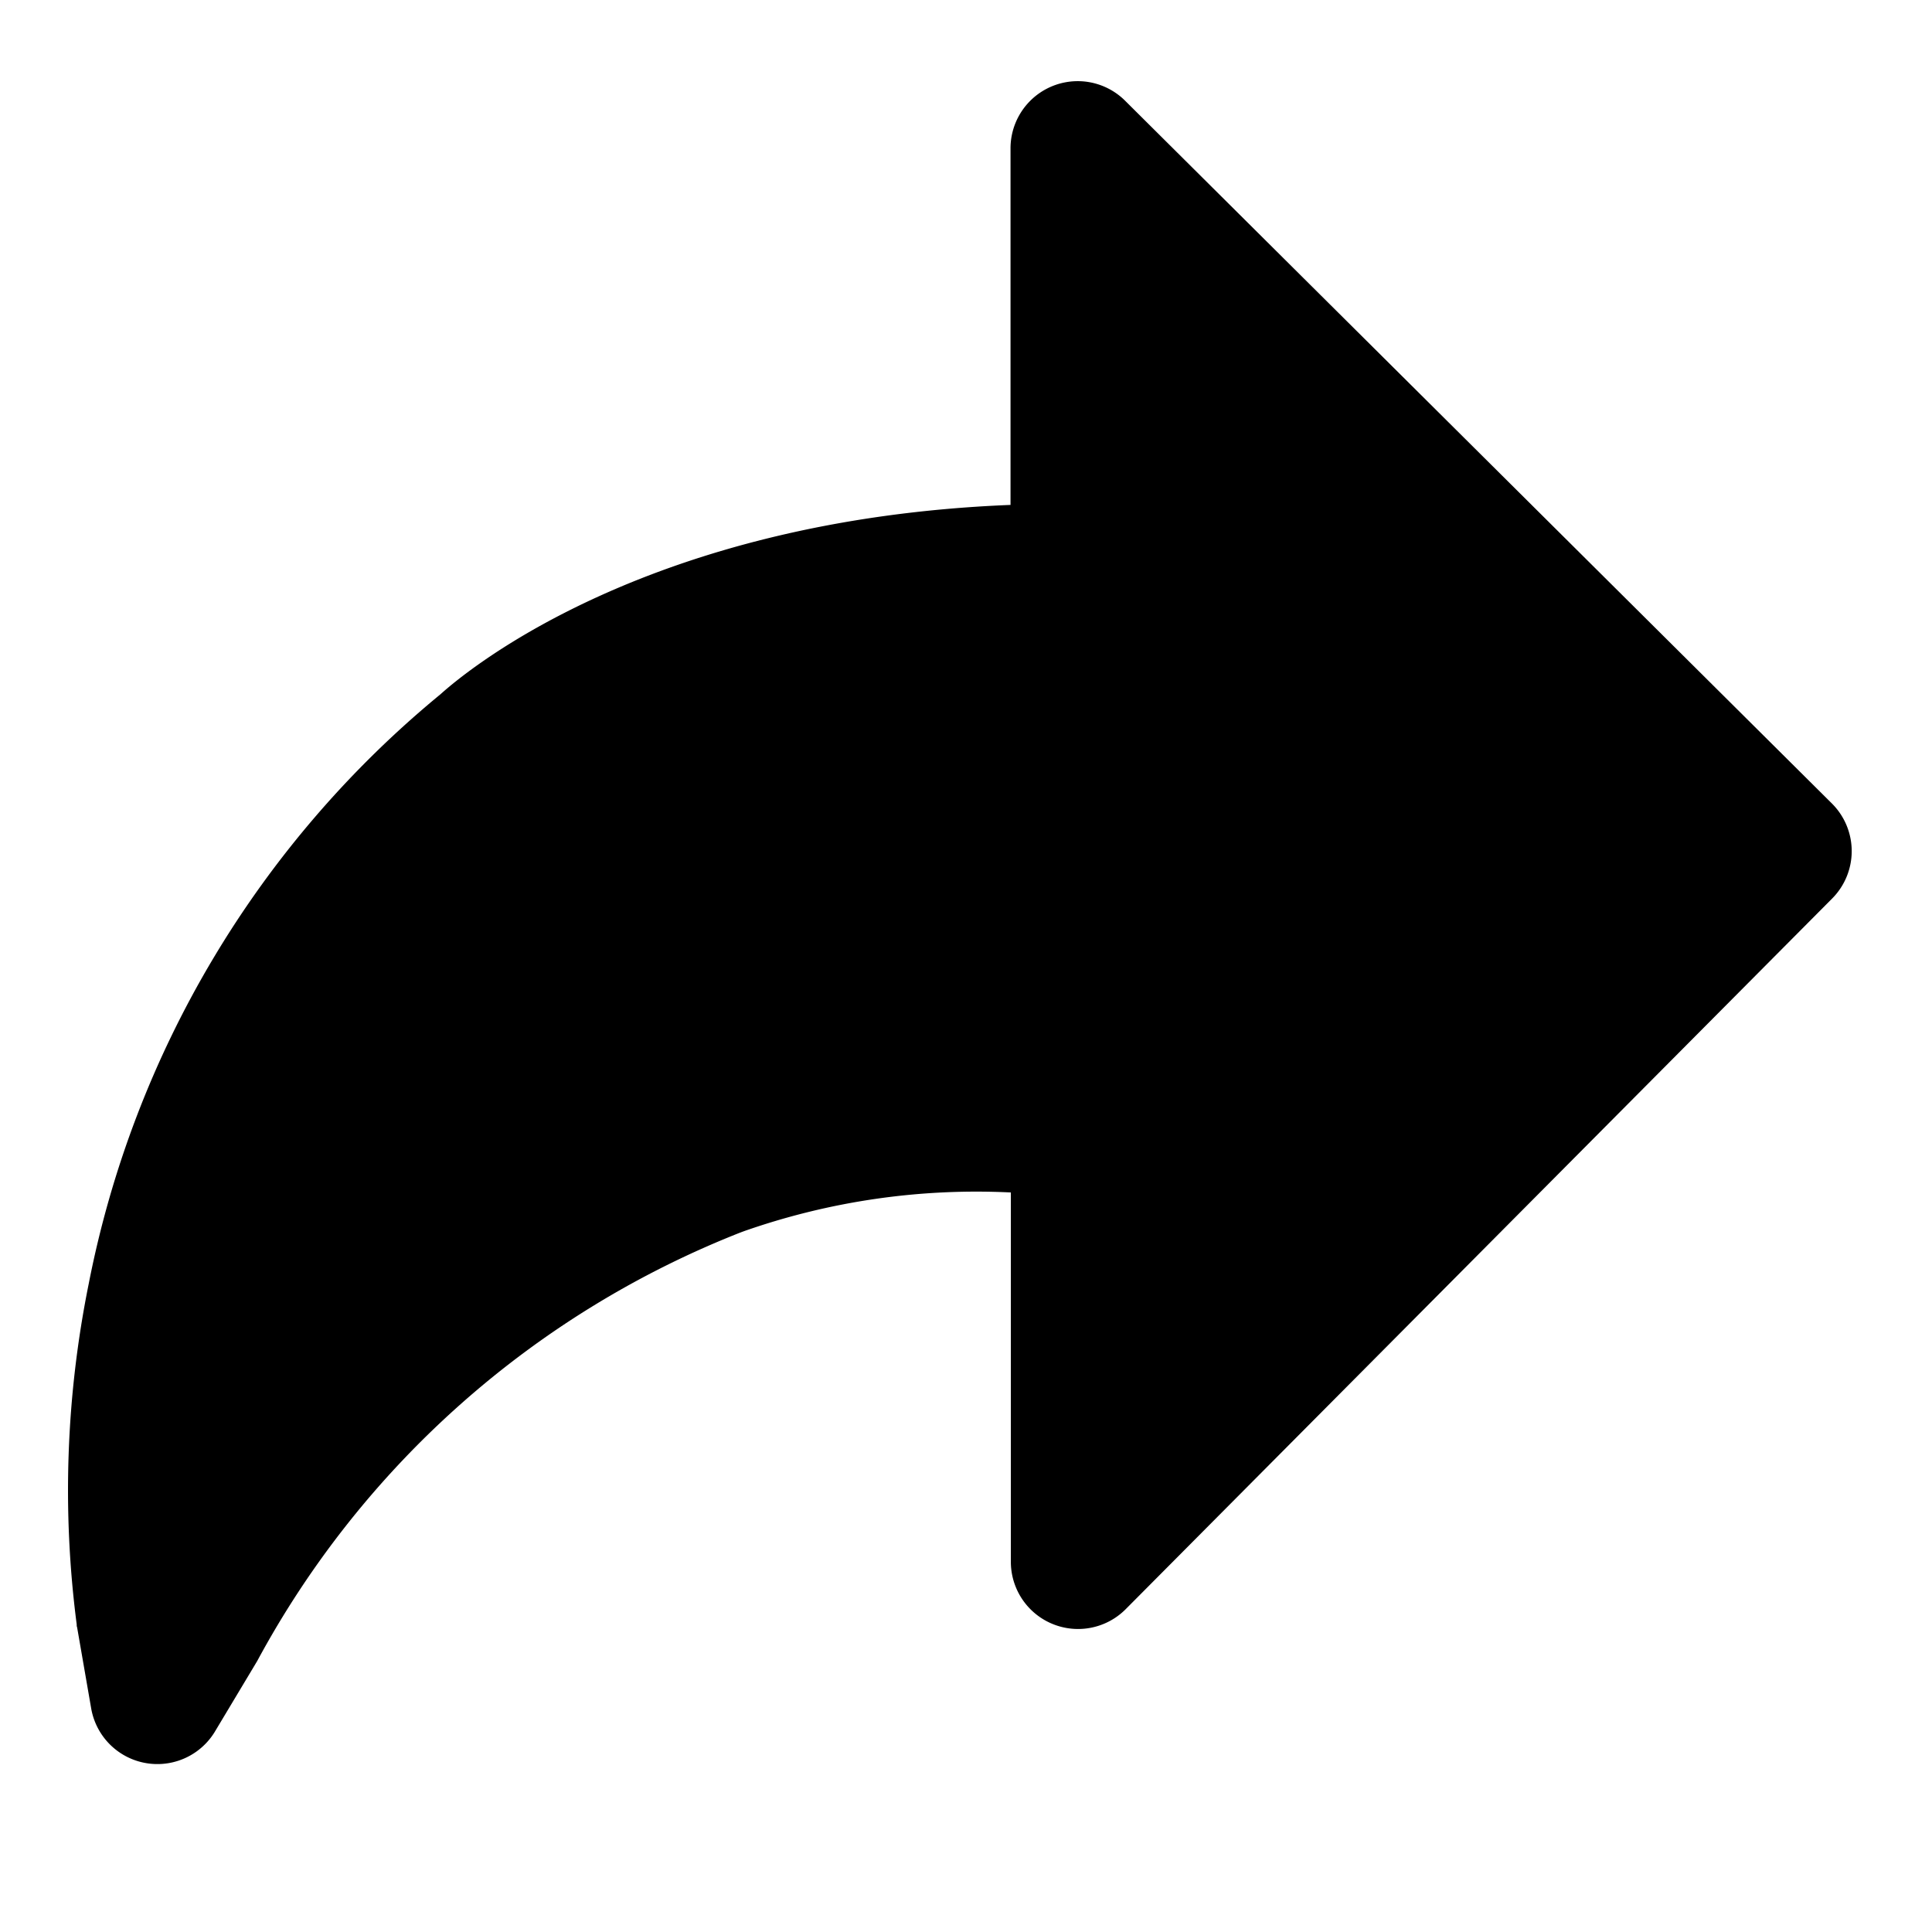 <svg xmlns="http://www.w3.org/2000/svg" width="23" height="23" viewBox="0 0 23 23">
    <g data-name="Group 277">
        <path data-name="Rectangle 188" fill="rgba(139,68,68,0)" d="M0 0h23v23H0z" />
    </g>
    <g data-name="forward">
        <path data-name="Path 1555"
            d="M13.388 1.193a.8.8 0 00-1.358.565v4.253c-4.3.171-6.456 1.956-6.785 2.253a12.087 12.087 0 00-4.19 7.025 12.384 12.384 0 00-.142 4.048c0 .012 0 .024.005.036l.169.974a.8.8 0 001.468.273l.507-.846a11.191 11.191 0 015.772-5.109 8.359 8.359 0 013.2-.469v4.405a.8.8 0 001.361.562l8.417-8.467a.8.8 0 000-1.127z"
            fill="currentColor" />
    </g>
</svg>